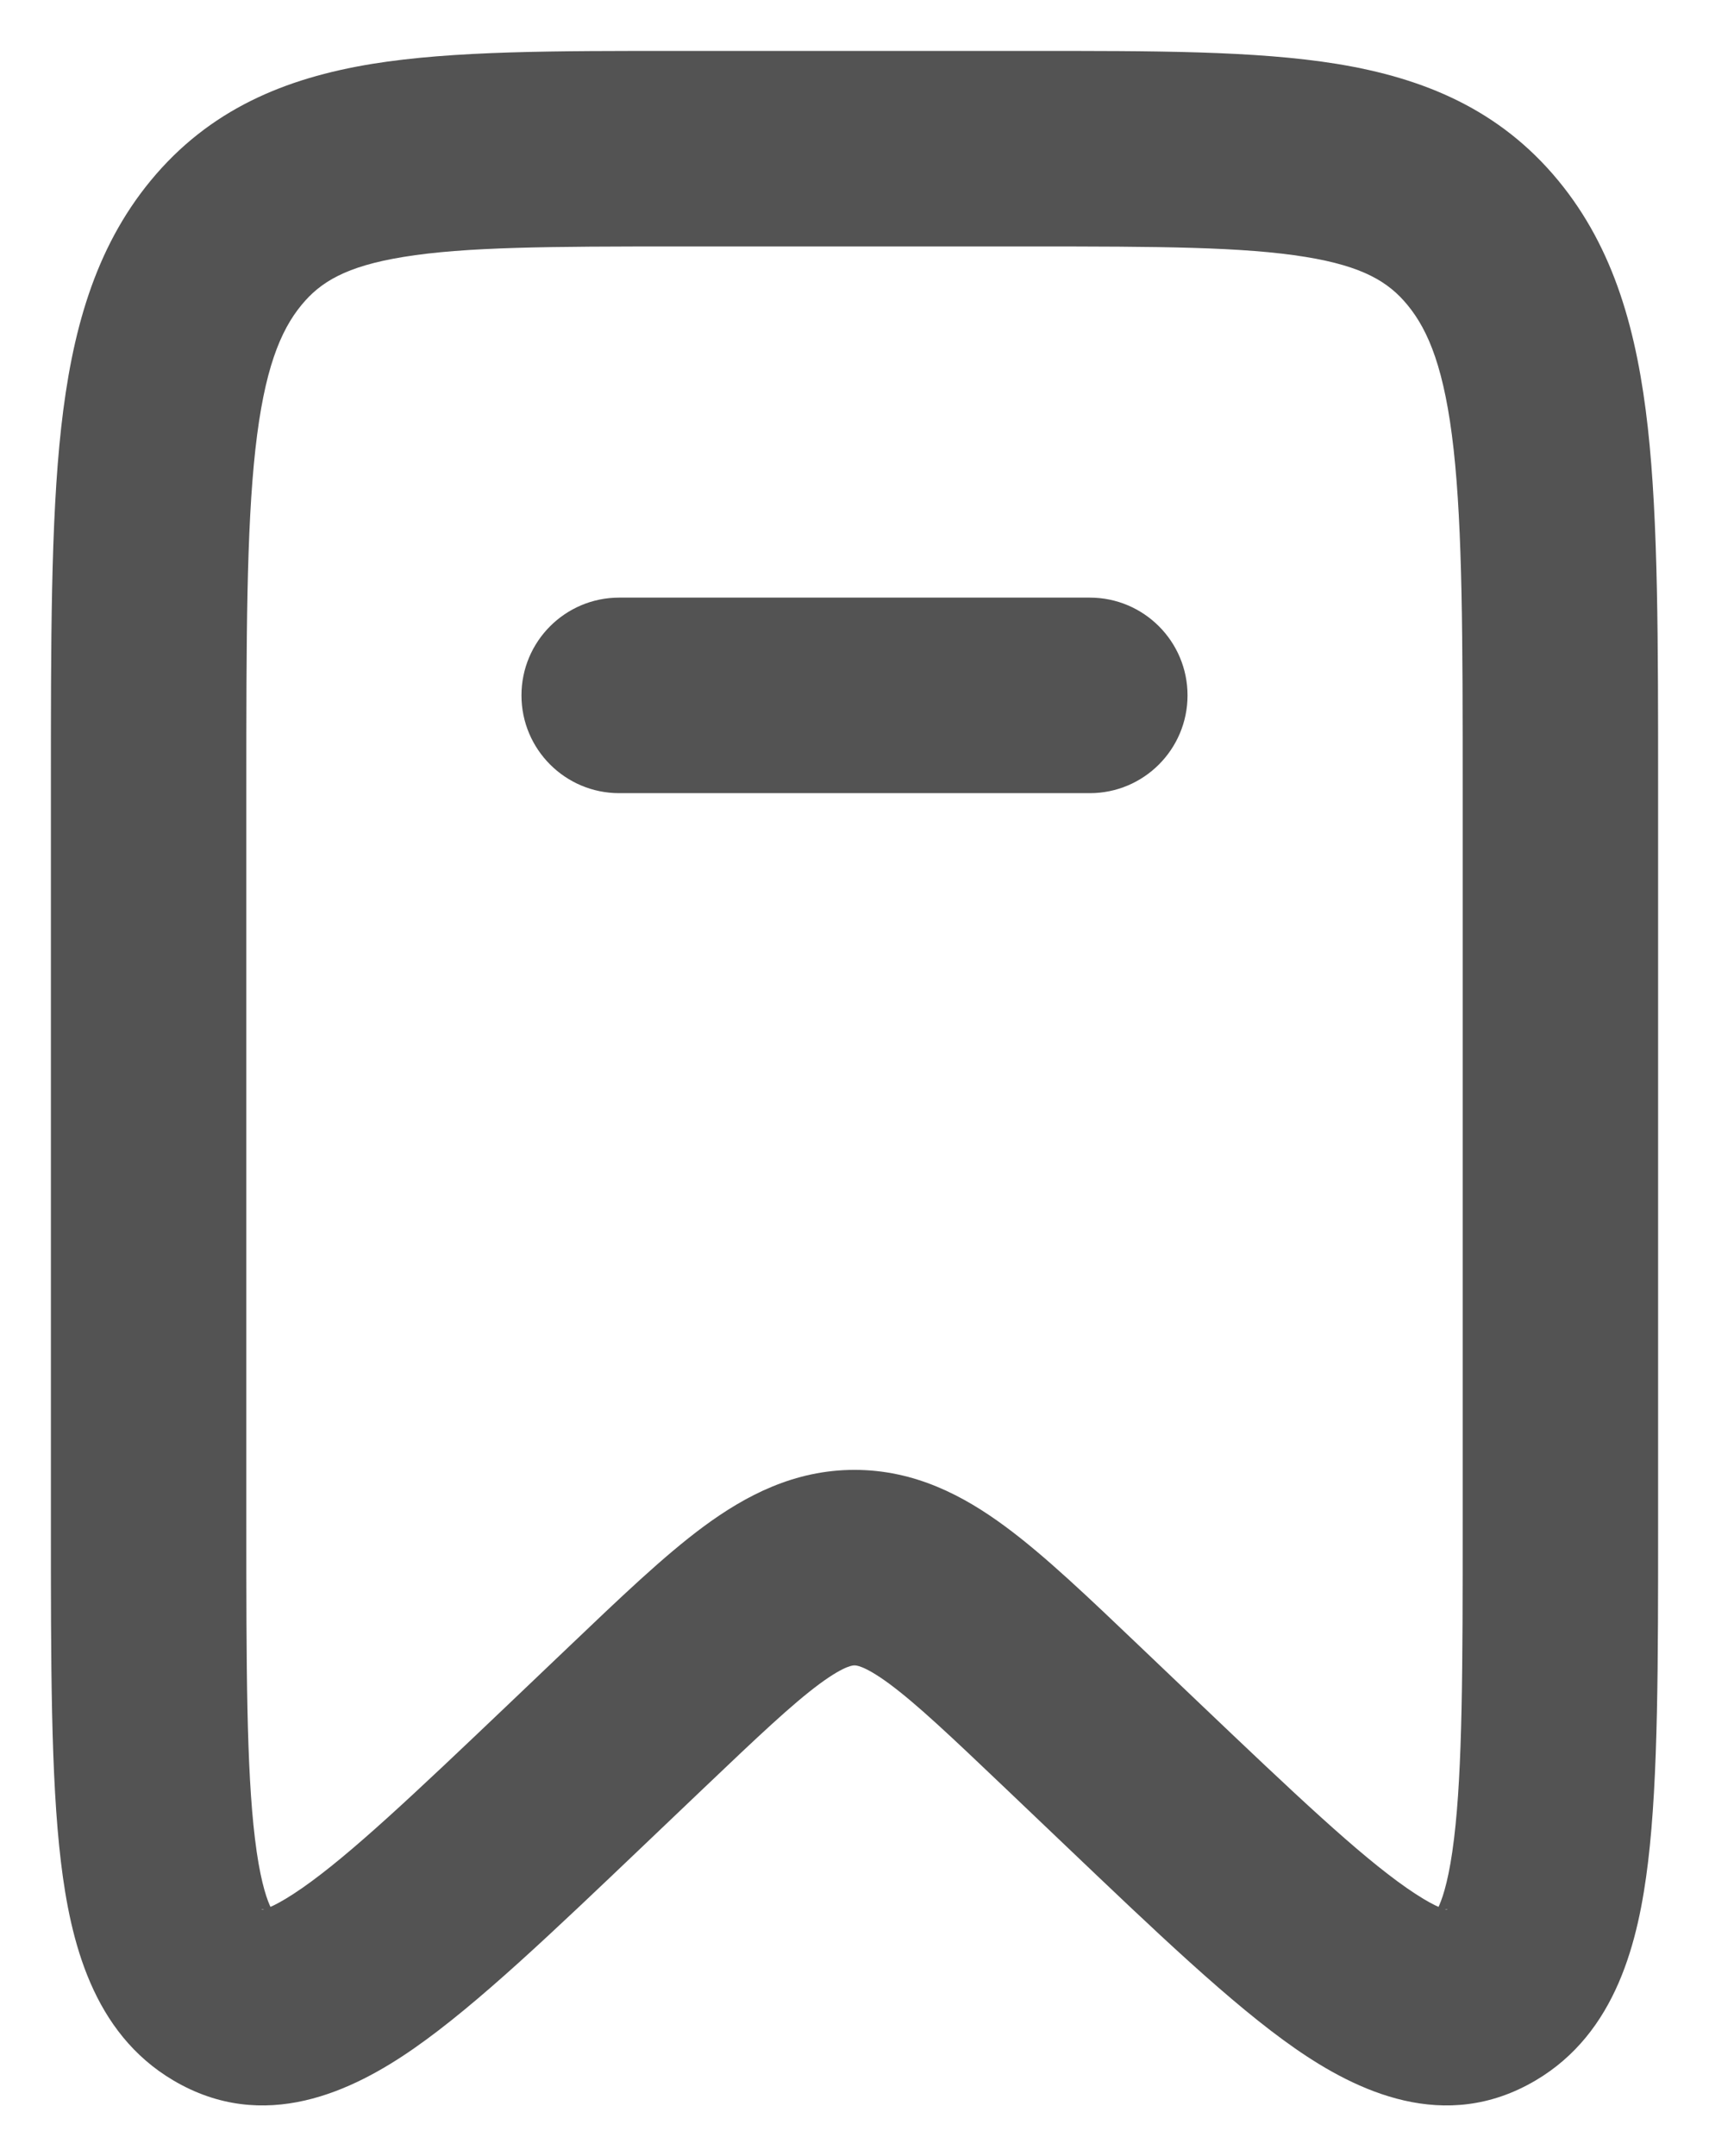 <svg width="23" height="29" viewBox="0 0 23 29" fill="none" xmlns="http://www.w3.org/2000/svg">
    <path opacity="0.7" d="M14.435 23.098L15.342 22.146H15.342L14.435 23.098ZM8.565 23.098L7.658 22.146H7.658L8.565 23.098ZM7.763 23.862L8.67 24.814H8.67L7.763 23.862ZM15.236 23.861L14.33 24.814H14.33L15.236 23.861ZM8.333 8.038C7.607 8.038 7.018 8.627 7.018 9.353C7.018 10.079 7.607 10.668 8.333 10.668V8.038ZM14.667 10.668C15.393 10.668 15.982 10.079 15.982 9.353C15.982 8.627 15.393 8.038 14.667 8.038V10.668ZM9.125 3.315H13.875V0.685H9.125V3.315ZM19.685 10.637V20.466H22.315V10.637H19.685ZM3.315 20.466V10.637H0.685V20.466H3.315ZM16.143 22.909L15.342 22.146L13.528 24.05L14.33 24.814L16.143 22.909ZM7.658 22.146L6.857 22.909L8.67 24.814L9.472 24.05L7.658 22.146ZM15.342 22.146C14.663 21.499 14.065 20.926 13.527 20.53C12.967 20.117 12.311 19.77 11.5 19.77V22.4C11.51 22.4 11.617 22.389 11.967 22.646C12.339 22.921 12.798 23.355 13.528 24.05L15.342 22.146ZM9.472 24.05C10.202 23.355 10.661 22.921 11.033 22.646C11.383 22.389 11.49 22.4 11.5 22.4V19.77C10.689 19.77 10.033 20.117 9.472 20.53C8.935 20.926 8.337 21.499 7.658 22.146L9.472 24.05ZM0.685 20.466C0.685 22.36 0.683 23.905 0.82 25.043C0.948 26.106 1.246 27.341 2.335 27.983L3.67 25.718C3.757 25.769 3.553 25.744 3.431 24.728C3.317 23.786 3.315 22.434 3.315 20.466H0.685ZM6.857 22.909C5.568 24.136 4.716 24.942 4.069 25.393C3.388 25.866 3.452 25.589 3.67 25.718L2.335 27.983C3.556 28.703 4.748 28.124 5.57 27.552C6.426 26.957 7.453 25.973 8.67 24.814L6.857 22.909ZM19.685 20.466C19.685 22.434 19.683 23.786 19.569 24.728C19.447 25.744 19.243 25.769 19.33 25.718L20.665 27.983C21.755 27.341 22.052 26.106 22.18 25.043C22.317 23.905 22.315 22.36 22.315 20.466H19.685ZM14.33 24.814C15.547 25.973 16.574 26.957 17.43 27.552C18.252 28.124 19.444 28.703 20.665 27.983L19.33 25.718C19.548 25.589 19.612 25.866 18.931 25.393C18.284 24.942 17.432 24.136 16.143 22.909L14.33 24.814ZM13.875 3.315C15.599 3.315 16.732 3.319 17.573 3.456C18.345 3.582 18.688 3.793 18.942 4.102L20.971 2.428C20.182 1.472 19.163 1.051 17.996 0.86C16.895 0.681 15.51 0.685 13.875 0.685V3.315ZM22.315 10.637C22.315 8.632 22.317 7.019 22.177 5.754C22.034 4.472 21.73 3.348 20.971 2.428L18.942 4.102C19.227 4.447 19.444 4.973 19.563 6.043C19.683 7.13 19.685 8.571 19.685 10.637H22.315ZM9.125 0.685C7.49 0.685 6.105 0.681 5.004 0.86C3.837 1.051 2.818 1.472 2.029 2.428L4.058 4.102C4.312 3.793 4.655 3.582 5.428 3.456C6.268 3.319 7.401 3.315 9.125 3.315V0.685ZM3.315 10.637C3.315 8.571 3.317 7.13 3.437 6.043C3.556 4.973 3.773 4.447 4.058 4.102L2.029 2.428C1.27 3.348 0.966 4.472 0.823 5.754C0.683 7.019 0.685 8.632 0.685 10.637H3.315ZM8.333 10.668H14.667V8.038H8.333V10.668Z" fill="#0A0A0A"/>
</svg>
